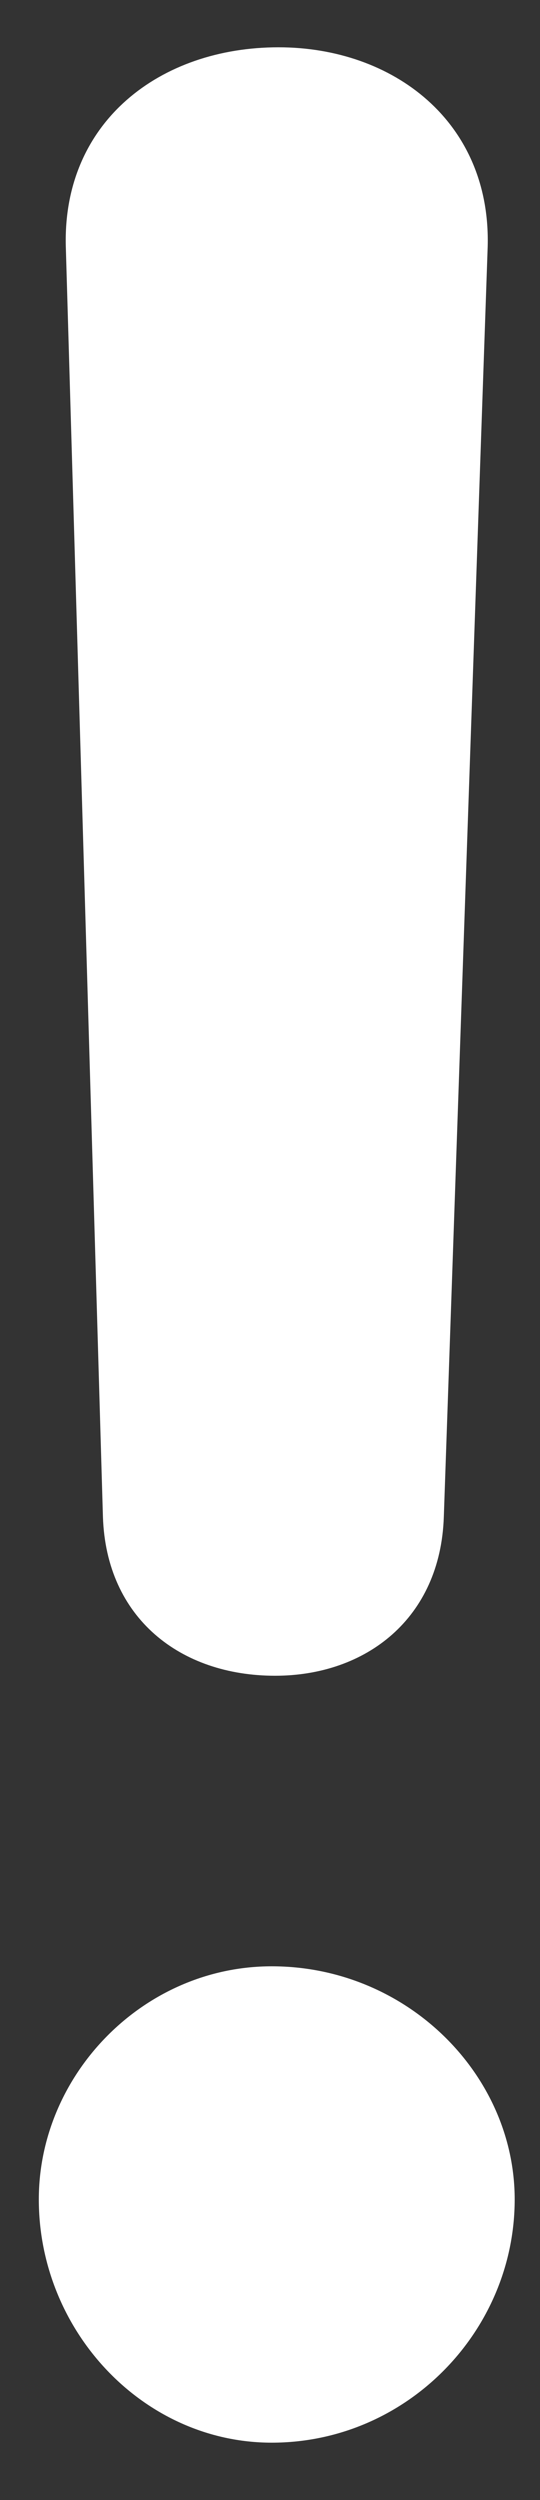 <?xml version="1.0" encoding="UTF-8"?>
<svg width="8px" height="37px" viewBox="0 0 8 37" version="1.1" xmlns="http://www.w3.org/2000/svg" xmlns:xlink="http://www.w3.org/1999/xlink">
    <rect x="0" y="0" width="8" height="37" fill="#333333" stroke="none"/>
    <!-- Generator: Sketch 42 (36781) - http://www.bohemiancoding.com/sketch -->
    <title>!</title>
    <desc>Created with Sketch.</desc>
    <defs></defs>
    <g id="Embed" stroke="none" stroke-width="1" fill="none" fill-rule="evenodd">
        <g id="Form" transform="translate(-323, -371)" fill="#FFFFFF">
            <g id="Container-Copy">
                <g id="Hang-on-a-minute!" transform="translate(25, 359)">
                    <path d="M302.025,41.1 C300.125,41.1 298.575,42.7 298.575,44.55 C298.575,46.5 300.125,48.15 302.025,48.15 C304.025,48.15 305.625,46.5 305.625,44.55 C305.625,42.7 304.025,41.1 302.025,41.1 Z M305.225,15.65 C305.275,13.8 303.825,12.7 302.125,12.7 C300.375,12.7 298.925,13.8 298.975,15.65 L299.525,34.45 C299.575,35.95 300.675,36.8 302.075,36.8 C303.425,36.8 304.525,35.95 304.575,34.45 L305.225,15.65 Z" id="!"></path>
                </g>
            </g>
        </g>
    </g>
</svg>